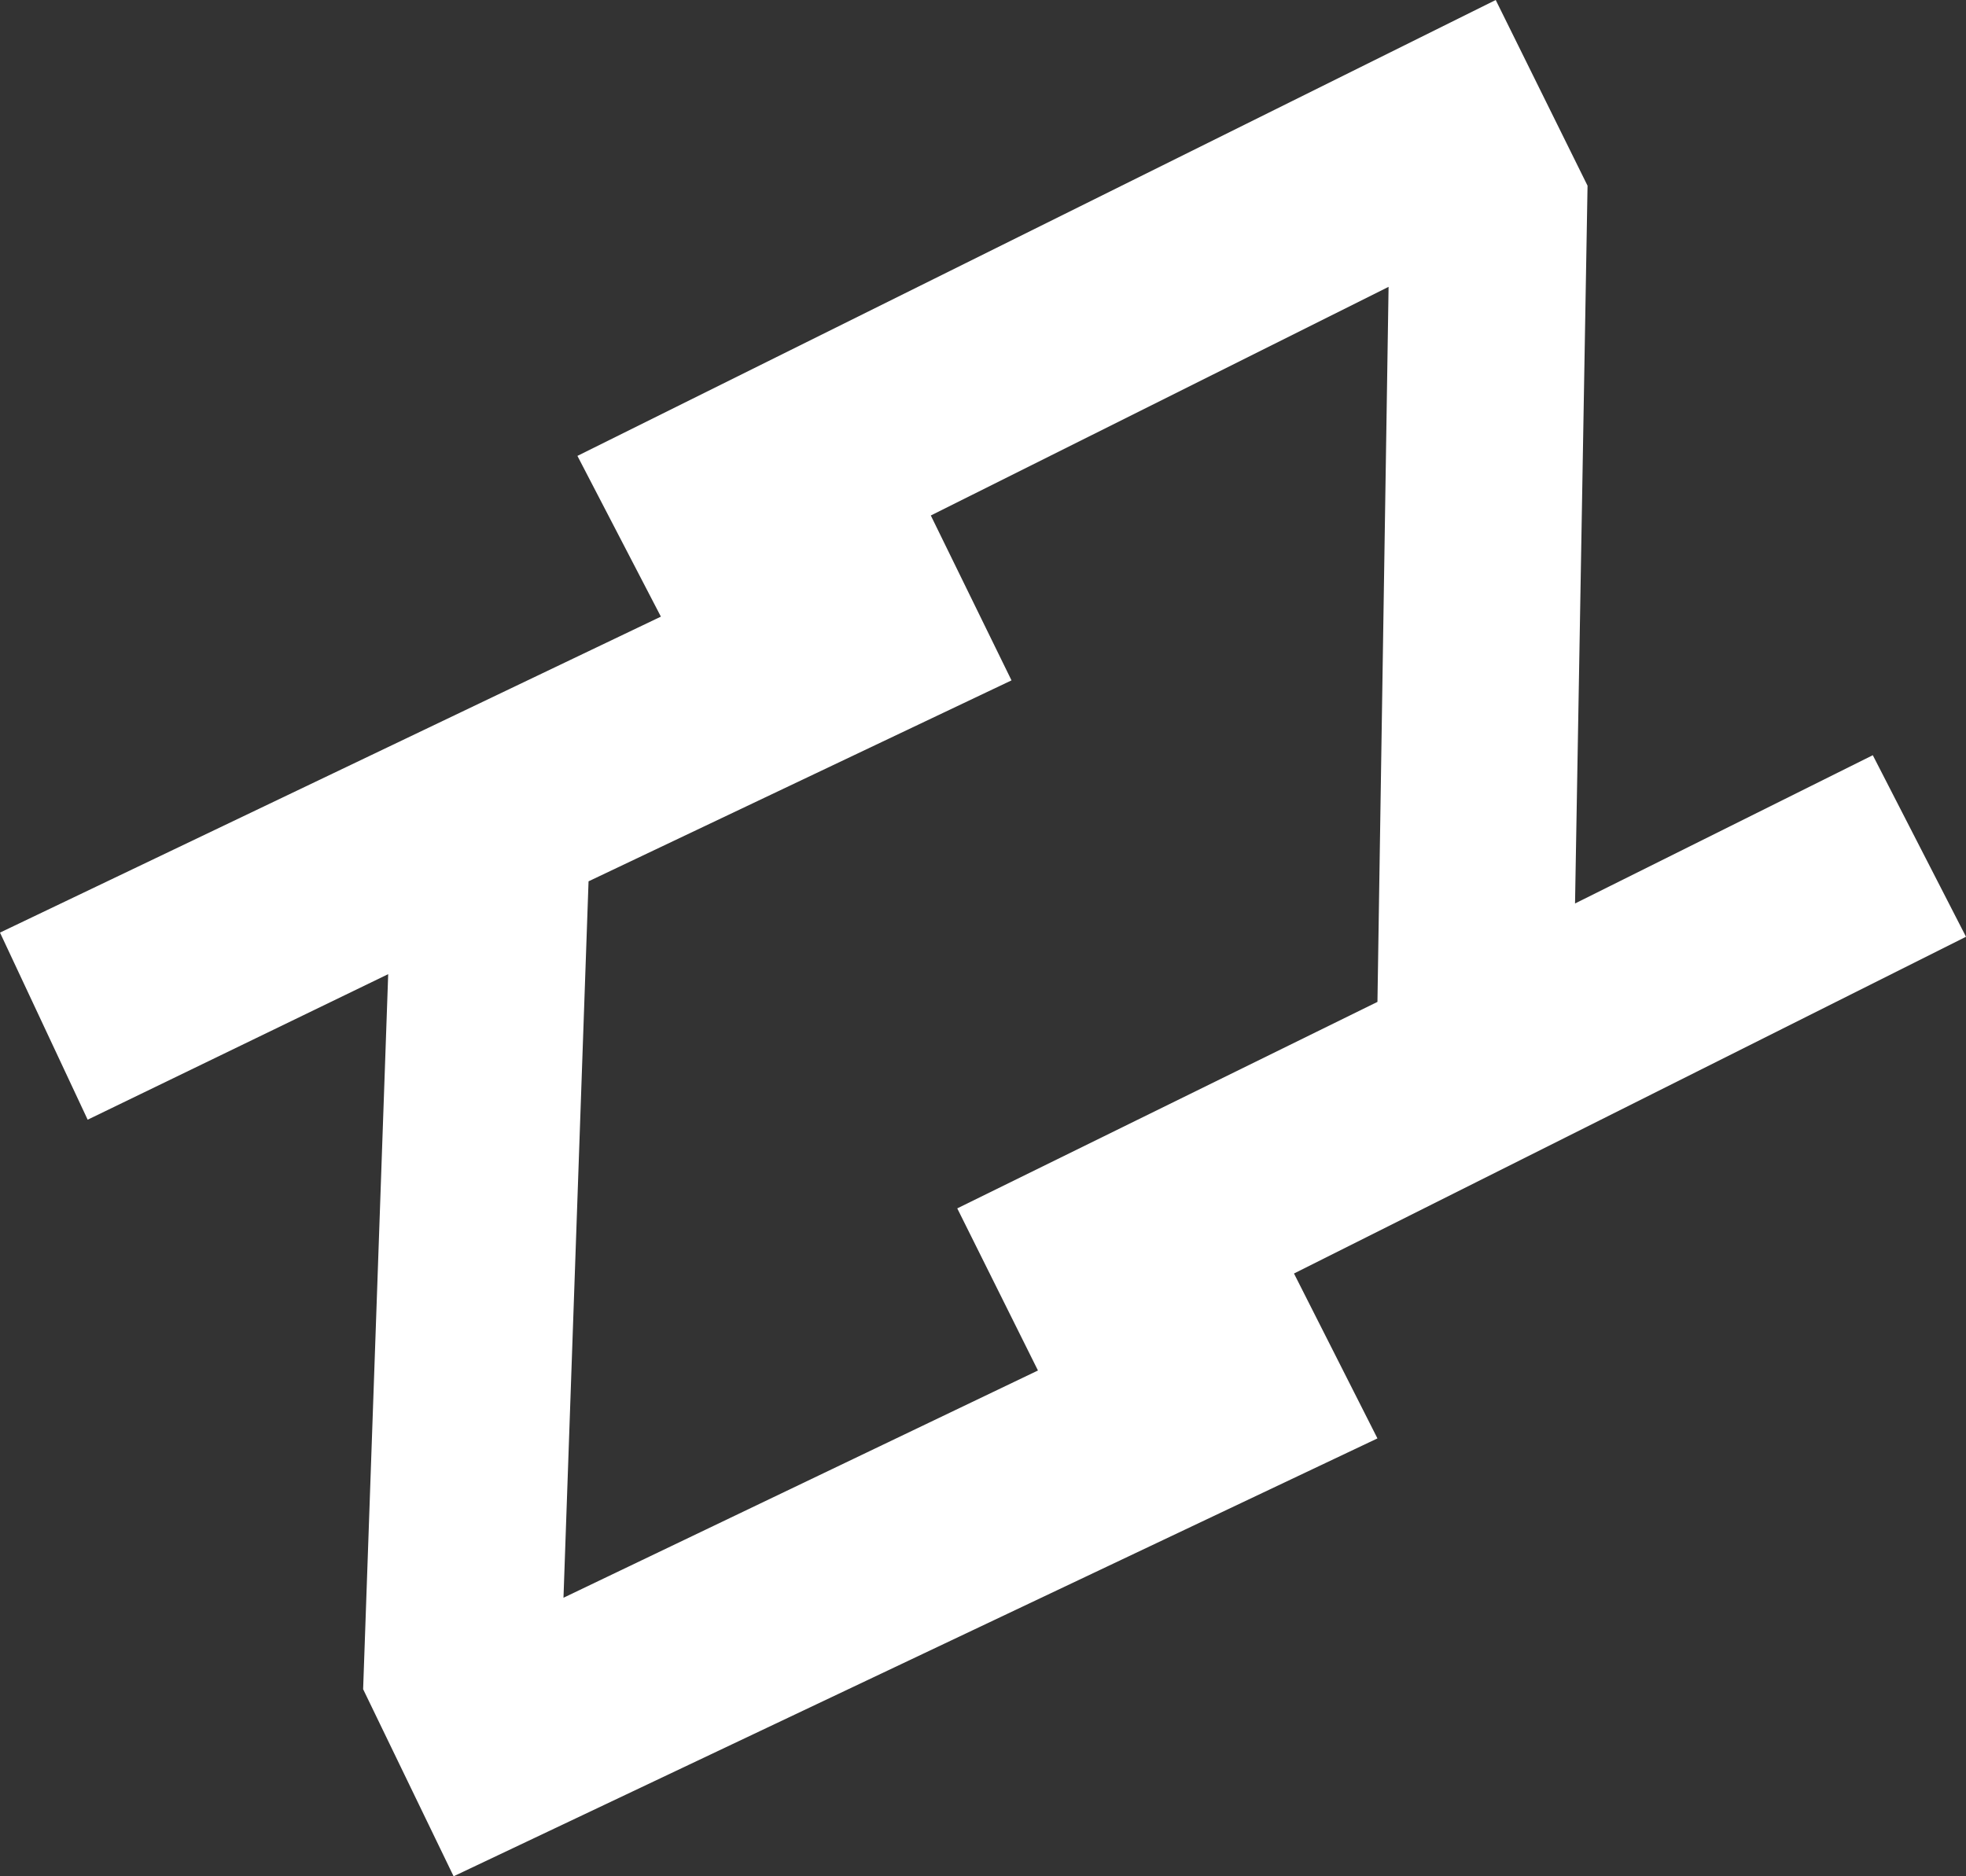 <svg width="44" height="42" viewBox="0 0 44 42" fill="none" xmlns="http://www.w3.org/2000/svg">
<rect x="0" y="0" width="44" height="42" fill="#333333" stroke="none"/>
<path fill-rule="evenodd" clip-rule="evenodd" d="M33.475 0L12.923 10.205L14.791 13.803L0 20.876L1.962 25.064L8.688 21.806L8.127 37.812L10.152 42L30.828 32.198L28.96 28.507L44 20.969L41.914 16.905L35.25 20.224L35.53 4.157L33.475 0ZM20.832 11.539L31.077 6.421L30.828 22.427L21.424 27.049L23.23 30.678L12.611 35.765L13.172 19.728L22.638 15.23L20.832 11.539Z" fill="white"/>
</svg>
